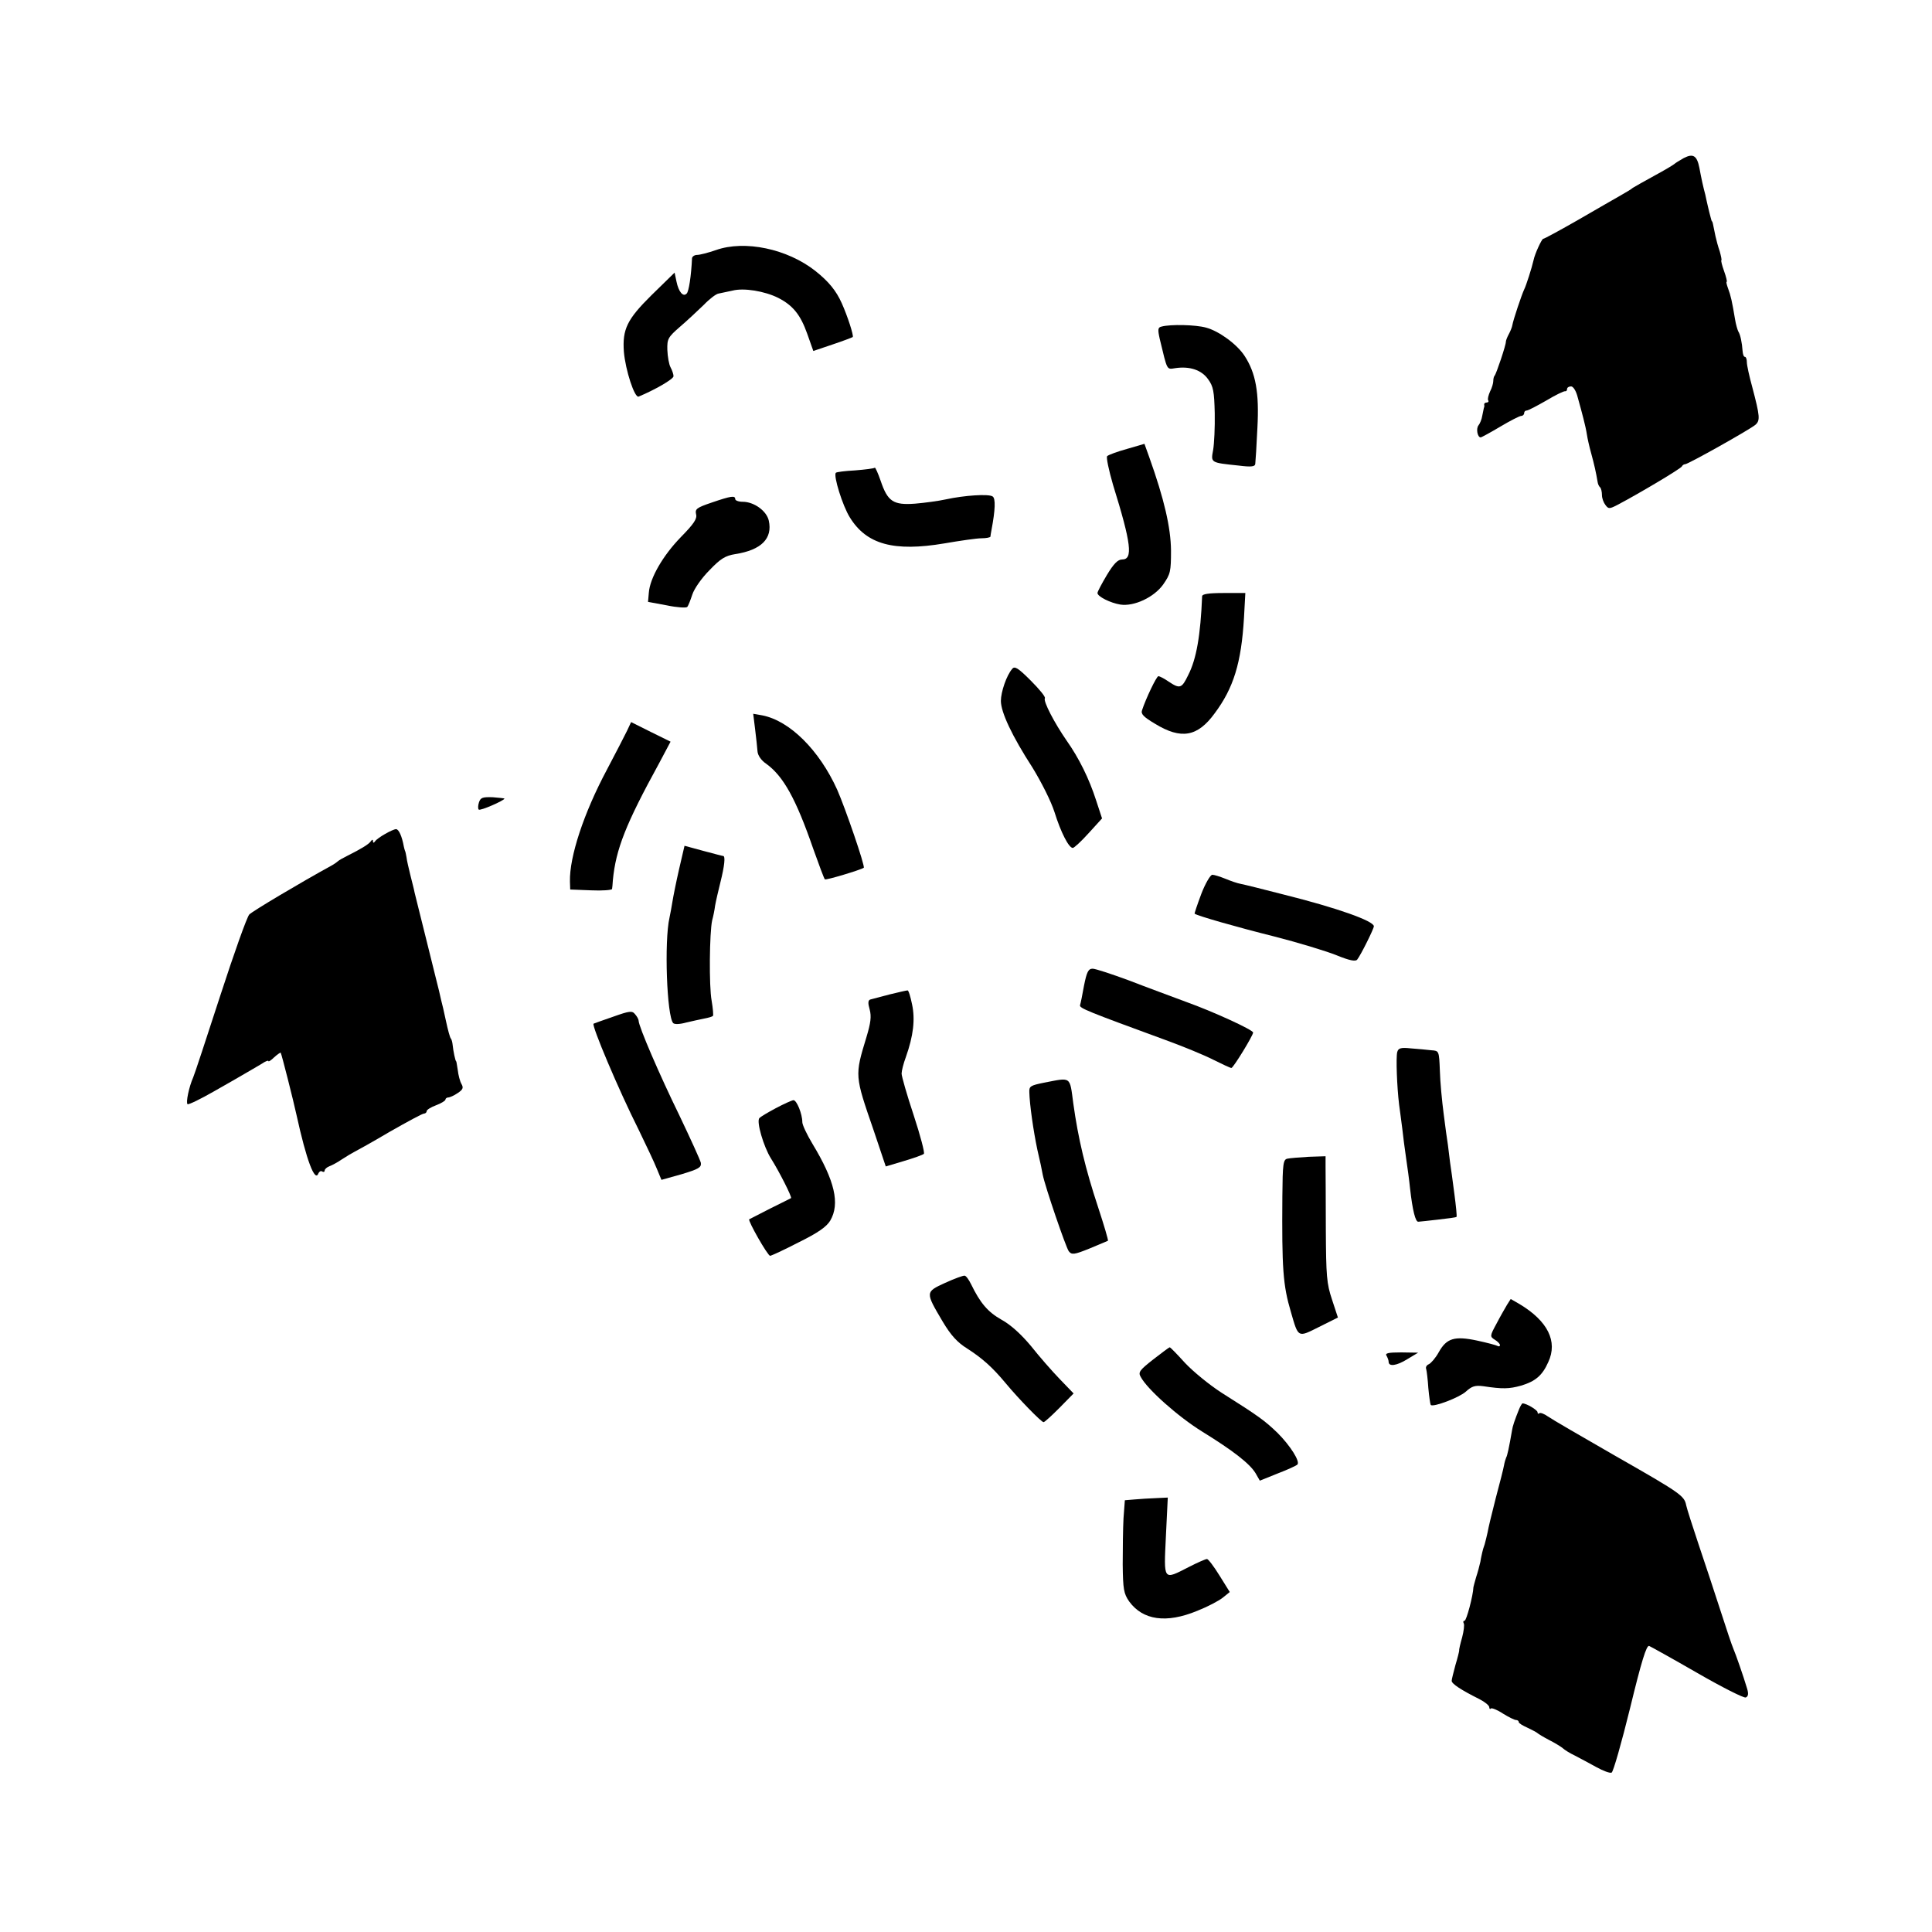<svg height="720pt" preserveAspectRatio="xMidYMid meet" viewBox="0 0 720 720" width="720pt" xmlns="http://www.w3.org/2000/svg"><g transform="matrix(.1 0 0 -.1 0 720)"><path d="m6275 6611c-16-9-32-19-35-22s-36-23-75-44c-38-21-74-41-80-45-5-5-26-17-45-28s-91-52-158-91c-68-39-127-71-131-71-5 0-31-55-36-80-6-27-28-96-35-109-9-19-41-114-44-133-1-7-7-22-13-33s-11-24-11-28c1-11-36-121-42-127-3-3-5-12-5-20s-5-26-12-39c-6-14-10-28-7-33 3-4 0-8-5-8-6 0-10-3-10-7 1-5 1-10-1-13-1-3-3-16-6-29-2-14-9-30-14-36-10-12-4-45 8-45 3 0 36 18 73 40s72 40 78 40 11 5 11 10c0 6 4 10 9 10 6 0 38 17 73 37 35 21 66 36 71 35 4-1 7 3 7 8 0 6 7 10 15 10s19-17 25-42c7-24 16-59 21-78s11-46 13-60 9-45 16-70c11-40 18-71 24-107 1-7 5-16 9-19 4-4 7-17 7-29s6-28 13-37c11-15 15-15 44 0 80 42 238 136 241 144 2 4 7 8 12 8 11 0 241 129 262 147 18 16 17 31-12 141-11 40-20 81-20 92s-3 20-7 20c-5 0-8 10-9 23-2 29-8 60-16 72-3 6-9 26-12 45-11 66-16 89-26 115-5 14-8 25-5 25 2 0-2 18-10 40s-12 40-10 40-1 15-6 33c-6 17-13 43-16 57-10 50-11 55-13 55-1 0-3 7-5 15s-7 26-10 40-8 34-10 45c-3 11-8 31-11 45s-8 38-11 55c-9 45-23 54-58 36z"/><path d="m2668 6268c-29-10-60-18-70-18s-18-6-19-12c-3-66-12-125-20-132-13-14-30 6-38 45l-7 33-86-84c-91-90-109-127-103-211 6-69 40-173 55-167 60 25 130 65 130 76 0 7-5 22-11 33s-11 40-12 65c-1 41 2 47 48 87 27 23 66 60 88 81 21 22 46 41 55 42 9 2 33 7 52 11 42 11 120-2 170-27 55-28 83-63 108-133l23-65 71 24c39 13 73 26 76 28 4 5-19 77-41 126-21 47-49 81-98 120-105 83-264 116-371 78z"/><path d="m4329 5983c-14-3-15-10-7-46 29-120 25-114 58-109 54 8 98-7 122-41 20-27 23-46 25-127 1-52-2-114-6-137-9-48-10-47 95-58 47-6 61-4 62 6 1 8 5 68 8 135 7 131-6 204-48 268-28 43-95 92-143 105-39 11-133 13-166 4z"/><path d="m4200 5527c-36-10-69-22-74-27-4-4 6-52 22-107 68-219 75-278 34-278-16 0-31-15-57-58-19-32-35-62-35-67 0-13 48-37 85-43 51-8 126 27 160 75 27 39 29 48 29 127-1 85-25 190-81 347l-18 50z"/><path d="m3260 5457c-3-3-36-7-73-10-37-2-70-6-72-9-10-10 25-123 52-166 62-101 164-129 353-97 58 10 120 19 138 19 17 0 32 3 33 6 0 3 2 14 4 25 14 74 16 118 4 125-15 10-105 4-174-11-27-6-79-13-115-16-81-6-102 8-128 85-10 29-20 51-22 49z"/><path d="m2652 5327c-56-19-62-24-58-43 5-17-8-36-57-86-66-68-115-152-119-207l-3-34 70-13c38-8 72-10 76-6s12 25 19 46c7 22 35 62 64 91 41 43 59 54 96 60 97 15 140 58 125 125-8 36-55 70-97 70-16 0-28 5-28 10 0 14-15 12-88-13z"/><path d="m4480 4978c-6-145-21-234-52-294-24-50-31-52-73-24-16 11-33 20-38 20-7 0-47-84-61-127-5-14 6-25 48-50 98-60 159-49 223 39 70 94 99 187 109 356l5 92h-80c-58 0-81-4-81-12z"/><path d="m3772 4707c-21-24-42-86-42-119 0-42 41-130 118-249 33-54 69-125 82-166 23-74 53-133 68-133 5 0 32 25 59 55l50 55-22 67c-26 81-64 158-110 223-45 65-88 147-81 158 3 5-21 34-53 66-47 47-60 55-69 43z"/><path d="m2814 4483c4-32 8-69 9-83 1-15 14-34 32-46 64-46 111-130 176-318 21-59 40-110 43-113 4-4 133 35 145 43 6 5-69 223-99 291-67 148-177 257-279 277l-34 6z"/><path d="m2337 4477c-9-18-42-83-75-145-87-163-140-325-138-417l1-30 78-3c42-2 77 1 78 5s2 19 3 33c11 115 48 209 172 435l43 81-73 36-74 37z"/><path d="m1785 4210c-4-12-4-24-1-27 5-6 96 34 96 41 0 1-20 3-44 5-37 1-45-1-51-19z"/><path d="m1435 4092c-16-9-33-21-37-27-5-7-8-7-8 0s-3 7-8 0c-7-11-37-29-87-54-16-8-32-17-35-20s-14-11-25-17c-115-63-293-169-306-182-9-10-57-145-108-302s-96-294-101-305c-16-36-28-95-21-100 5-2 48 19 97 47s104 59 122 70c18 10 44 26 58 34 13 9 24 13 24 10 0-4 10 2 22 14 12 11 23 18 24 17 3-3 48-181 59-232 37-169 69-254 82-217 3 6 9 10 14 6 5-3 9-1 9 4s8 12 18 16c9 3 31 15 47 26 17 11 37 23 45 27s68 37 132 75c65 37 122 68 128 68 5 0 10 4 10 9s16 15 35 22 35 17 35 21 5 8 10 8c6 0 22 7 35 16 20 13 23 20 15 34-6 10-12 34-14 52-3 18-5 33-6 33-3 0-11 39-13 60-1 11-4 22-7 25s-11 32-18 65-15 68-18 78c-2 9-6 25-8 35-2 9-23 91-45 181-23 91-43 174-46 185-2 12-10 41-16 66s-13 54-14 65c-2 11-4 22-6 25-1 3-3 10-4 15-7 39-19 65-29 65-6 0-24-8-41-18z"/><path d="m2531 3962c-11-48-22-103-25-122s-8-46-11-60c-20-87-10-369 14-393 5-5 26-4 47 2 22 5 52 12 68 15s30 7 33 10c2 2 0 28-5 57-10 54-8 253 2 299 4 14 9 39 11 55 3 17 12 56 20 88 15 60 19 97 10 97-3 0-36 9-74 19l-70 19z"/><path d="m4477 3869c-15-40-26-73-25-74 10-8 157-50 297-85 90-23 195-55 232-70 49-20 71-24 77-16 14 18 62 115 62 124 0 20-139 69-335 118-77 20-150 38-161 40-12 2-38 11-57 19-20 8-42 15-49 15s-26-32-41-71z"/><path d="m4040 3528c-6-35-13-68-15-74-3-11 27-23 319-130 66-24 146-57 179-74 32-16 62-30 66-30 7 0 81 121 81 132 0 10-151 79-249 114-53 20-149 55-213 80-65 24-126 44-136 44-16 0-22-12-32-62z"/><path d="m3315 3494c-33-9-65-17-72-19-8-3-9-13-2-37 7-26 4-50-12-103-44-145-44-142 27-348l45-134 67 20c37 11 71 23 75 27 4 3-13 68-38 144-25 75-45 145-45 155s7 38 16 62c28 79 35 140 23 196-6 29-13 53-17 52-4 0-34-7-67-15z"/><path d="m2285 3411c-38-13-71-25-73-26-8-6 93-246 168-395 28-58 59-123 68-146l17-41 75 21c63 19 74 25 72 42-2 10-39 91-81 179-72 147-151 330-151 351 0 5-6 16-13 24-11 14-20 13-82-9z"/><path d="m5207 3279c-5-20-1-129 7-195 3-24 9-65 12-91 3-27 9-75 14-108s12-85 15-115c9-80 20-125 31-123 5 0 38 4 74 8s66 8 68 10-2 41-8 86c-6 46-13 99-16 117-2 17-6 47-8 65-3 17-10 70-16 117-6 46-13 118-14 159-3 75-3 75-32 77-16 2-50 5-76 7-38 4-47 1-51-14z"/><path d="m3890 3165c-49-10-55-13-54-35 1-45 15-144 30-215 9-38 18-80 20-93 9-45 86-270 97-285 11-14 20-13 77 10 36 15 67 28 69 29 2 2-15 59-37 126-47 142-74 255-92 385-14 104-6 98-110 78z"/><path d="m2891 3070c-30-16-57-32-61-37-12-12 16-107 43-150 31-49 79-144 75-148-2-1-37-19-78-39-41-21-76-39-78-40-5-6 69-136 78-136 4 0 52 22 106 50 73 36 104 58 118 81 37 63 17 149-66 286-21 35-38 71-38 81 0 31-21 82-33 82-7-1-36-14-66-30z"/><path d="m4798 2882c-16-3-18-19-19-140-2-270 2-331 32-432 28-97 25-95 105-55l70 35-22 67c-20 60-22 87-23 262 0 108-1 213-1 234v38l-62-2c-35-2-71-5-80-7z"/><path d="m3522 2419c-74-34-74-34-9-144 31-52 55-78 92-101 56-36 94-70 143-129s133-145 141-145c4 0 30 24 59 53l53 54-52 54c-29 30-77 85-107 123-36 43-75 79-110 98-51 29-79 62-113 132-8 16-18 31-24 32-5 1-38-11-73-27z"/><path d="m5616 2337c-7-12-25-43-39-70-25-46-25-48-6-60 10-6 19-15 19-20 0-4-4-6-9-3s-39 12-76 20c-84 18-114 9-143-43-12-22-29-41-37-45-8-3-13-11-10-18 2-7 6-39 8-71 3-32 7-60 9-63 10-9 107 28 131 50 22 20 34 24 65 20 72-11 97-10 140 2 54 16 80 38 102 88 36 77-2 153-107 216l-33 19z"/><path d="m4298 2134c-51-40-57-48-47-65 24-46 140-149 229-204 115-71 177-119 199-155l16-28 67 27c37 14 69 29 73 33 11 11-26 70-74 118-48 46-68 61-209 150-45 29-106 79-136 111-29 32-55 59-57 58-2 0-30-21-61-45z"/><path d="m5167 2148c4-7 8-17 8-23 0-19 30-15 70 10l40 24-63 1c-48 0-61-3-55-12z"/><path d="m5661 1948c-16-40-24-63-26-78-11-64-18-96-22-102-2-5-6-17-8-29s-16-67-31-123c-14-55-28-112-30-126-3-14-8-34-11-45-4-11-8-24-9-30-1-5-5-21-7-35-3-14-10-40-16-58-5-18-10-35-10-37-1-31-26-125-33-125-5 0-6-4-3-10 3-5 0-29-6-52-7-24-12-46-11-49 0-3-6-28-14-54-7-27-14-53-14-59 0-11 35-34 103-68 20-10 37-24 37-30s3-9 6-5c3 3 24-5 45-19 21-13 43-24 49-24 5 0 10-3 10-8 0-4 15-13 33-21 17-8 34-17 37-20s23-15 44-26c22-11 44-25 50-30 6-6 27-19 46-28 19-10 55-29 80-43 24-13 49-23 56-20 6 2 37 111 69 241 42 173 61 235 71 231 7-3 88-48 180-101s173-94 180-91c9 4 11 13 5 33-15 50-42 127-51 148-5 11-27 76-49 145s-59 179-81 245-43 131-46 145c-7 36-20 45-267 186-122 70-234 135-248 145s-29 16-33 12c-3-3-6-2-6 4 0 8-41 33-56 33-2 0-8-10-13-22z"/><path d="m4228 1612-36-3-5-67c-2-37-3-114-3-172 1-93 4-109 24-138 51-70 138-83 254-35 38 15 80 37 95 49l26 21-38 61c-21 34-42 62-47 62s-35-13-68-30c-96-49-93-53-85 115l7 144-43-2c-24-1-61-3-81-5z"/></g></svg>